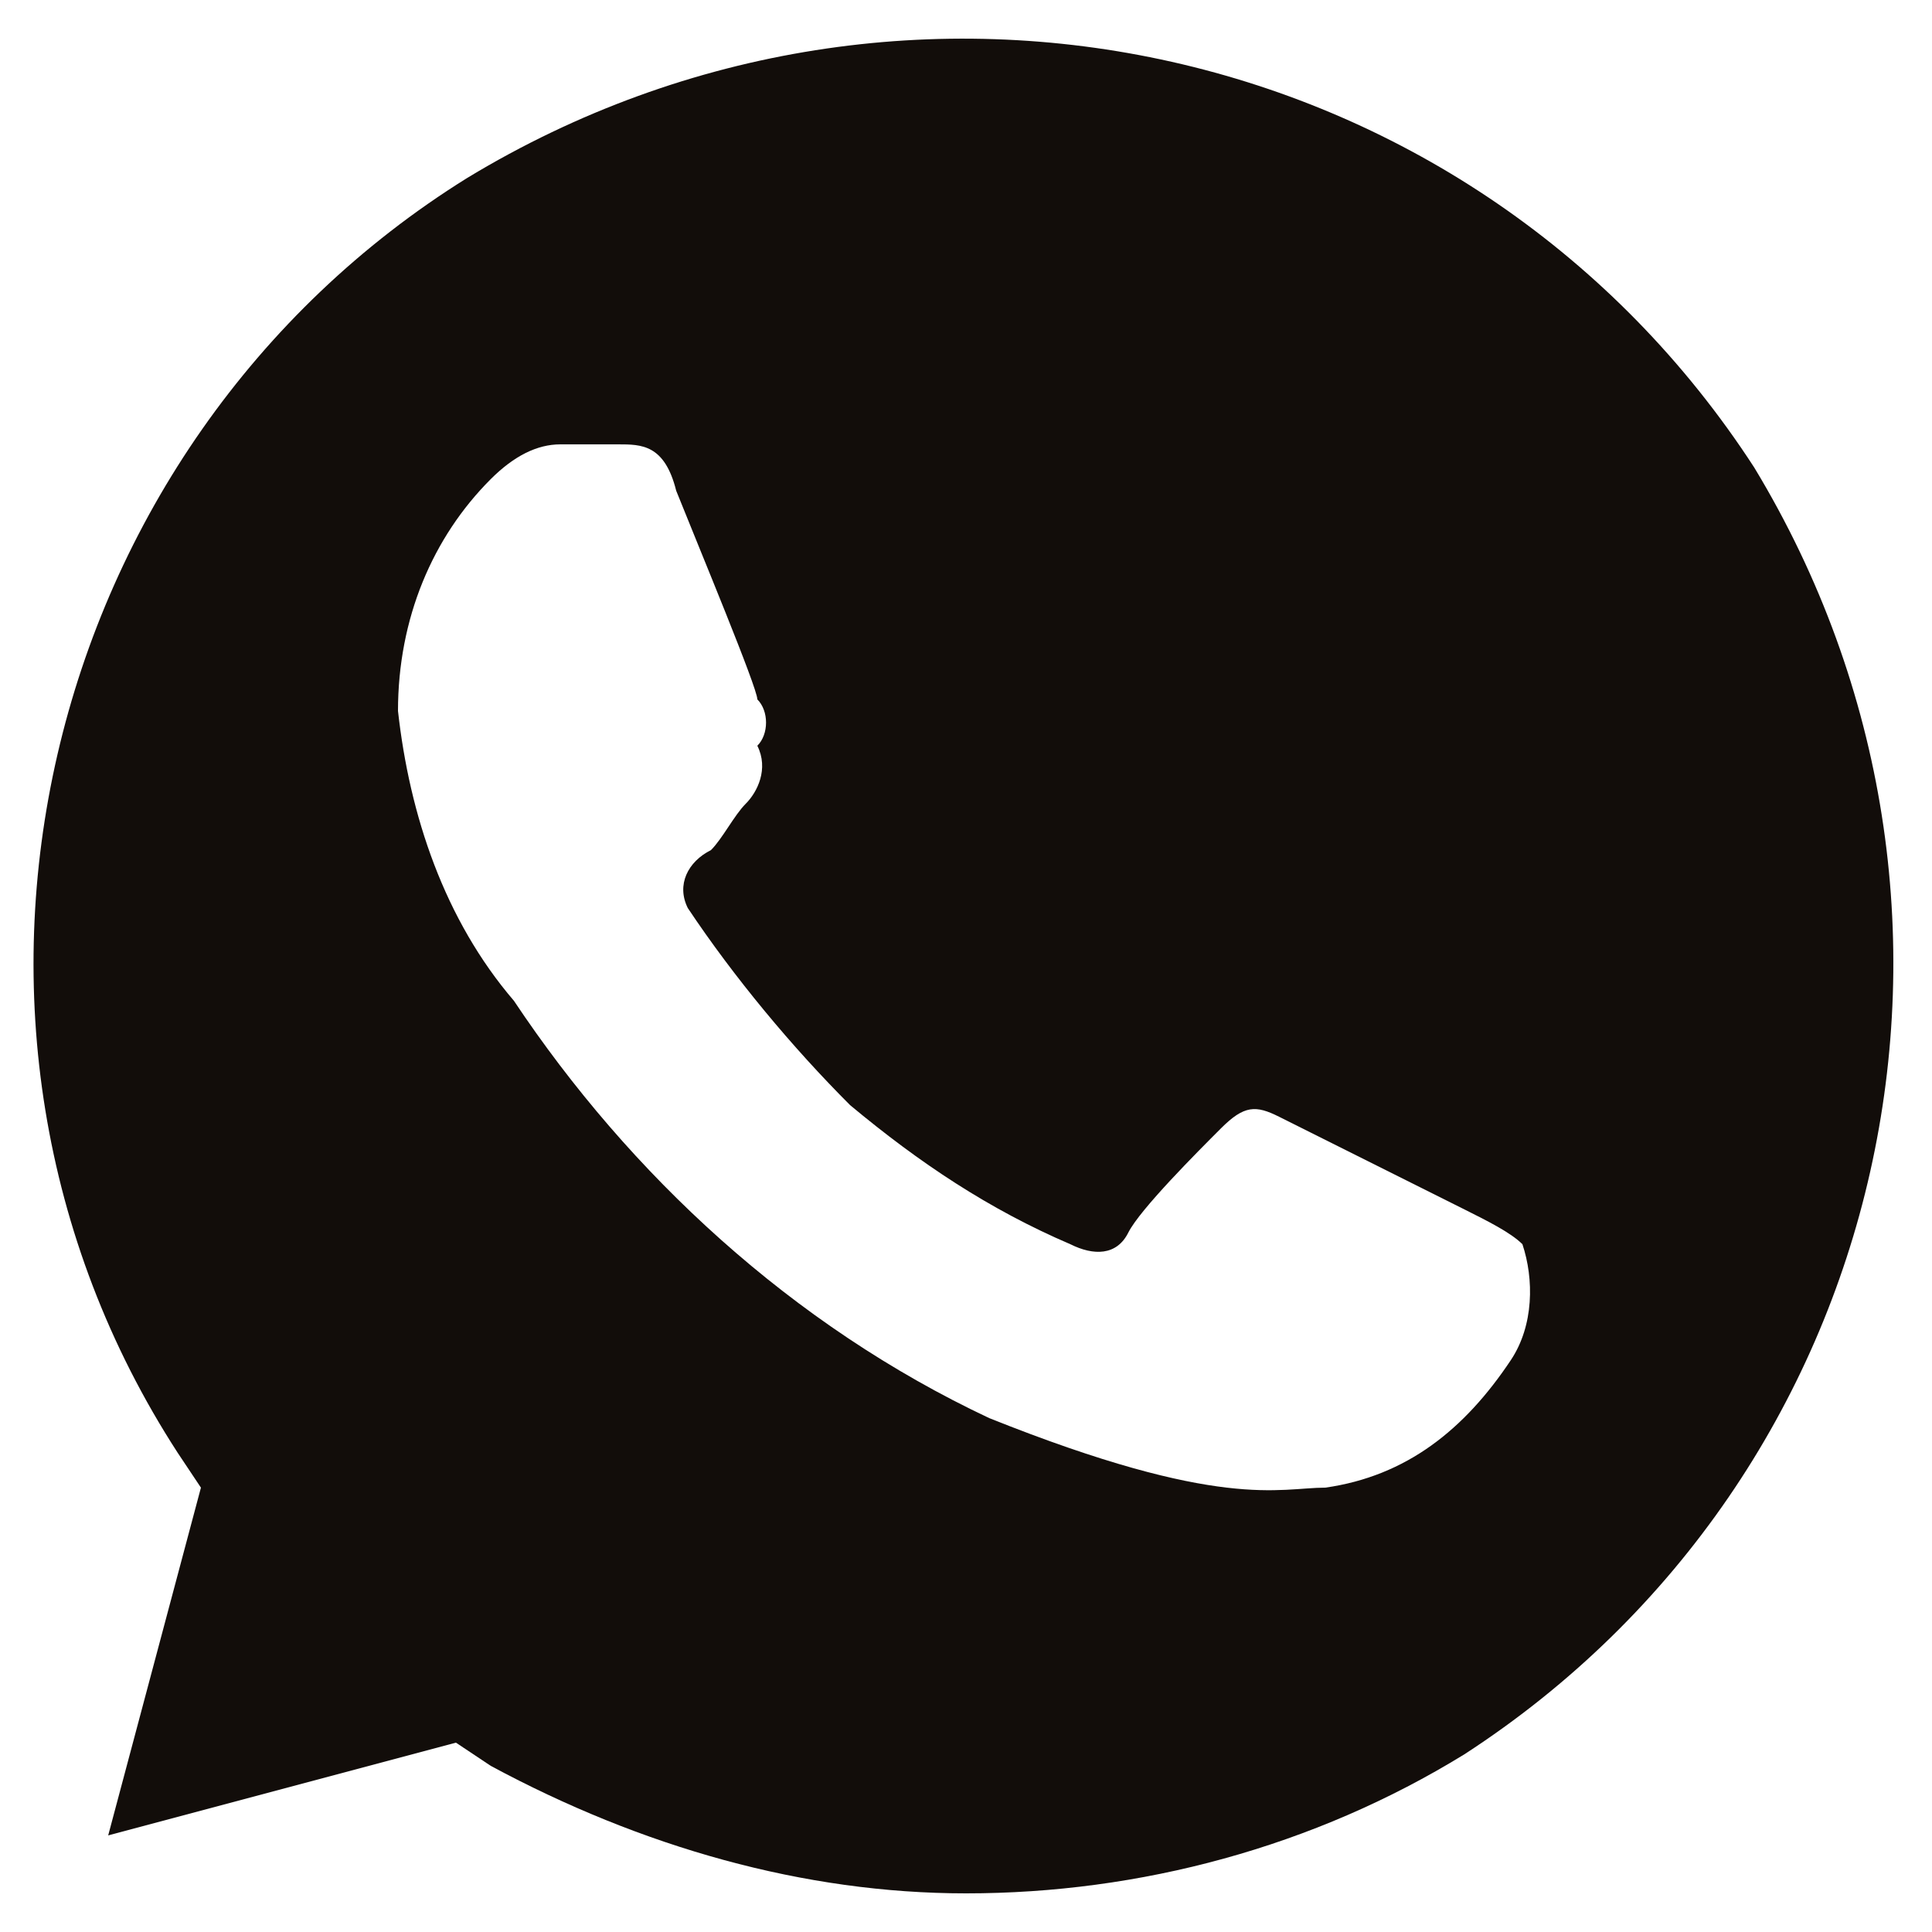 <svg width="30" height="30" viewBox="0 0 30 30" fill="none" xmlns="http://www.w3.org/2000/svg">
<path d="M27.24 7.26C22.92 0.6 14.1 -1.38 7.26 2.76C0.6 6.9 -1.56 15.9 2.76 22.56L3.12 23.1L1.68 28.5L7.08 27.06L7.62 27.42C9.96 28.68 12.48 29.4 15 29.4C17.7 29.4 20.4 28.68 22.74 27.24C29.4 22.92 31.38 14.1 27.24 7.26ZM23.46 21.12C22.74 22.2 21.84 22.92 20.58 23.1C19.86 23.1 18.96 23.46 15.36 22.02C12.3 20.58 9.78 18.24 7.98 15.54C6.9 14.28 6.36 12.66 6.18 11.04C6.18 9.6 6.72 8.34 7.62 7.44C7.98 7.08 8.34 6.9 8.7 6.9H9.6C9.96 6.9 10.32 6.9 10.5 7.62C10.86 8.52 11.76 10.68 11.76 10.86C11.94 11.04 11.94 11.4 11.76 11.58C11.94 11.94 11.76 12.3 11.58 12.48C11.4 12.66 11.22 13.02 11.04 13.2C10.68 13.38 10.5 13.74 10.68 14.1C11.4 15.18 12.3 16.26 13.2 17.16C14.28 18.06 15.36 18.78 16.62 19.32C16.98 19.5 17.34 19.5 17.52 19.14C17.7 18.78 18.6 17.88 18.96 17.52C19.32 17.16 19.5 17.16 19.86 17.34L22.74 18.78C23.1 18.96 23.46 19.14 23.64 19.32C23.82 19.86 23.82 20.58 23.46 21.12Z" fill="#120D0A"/>
</svg>
